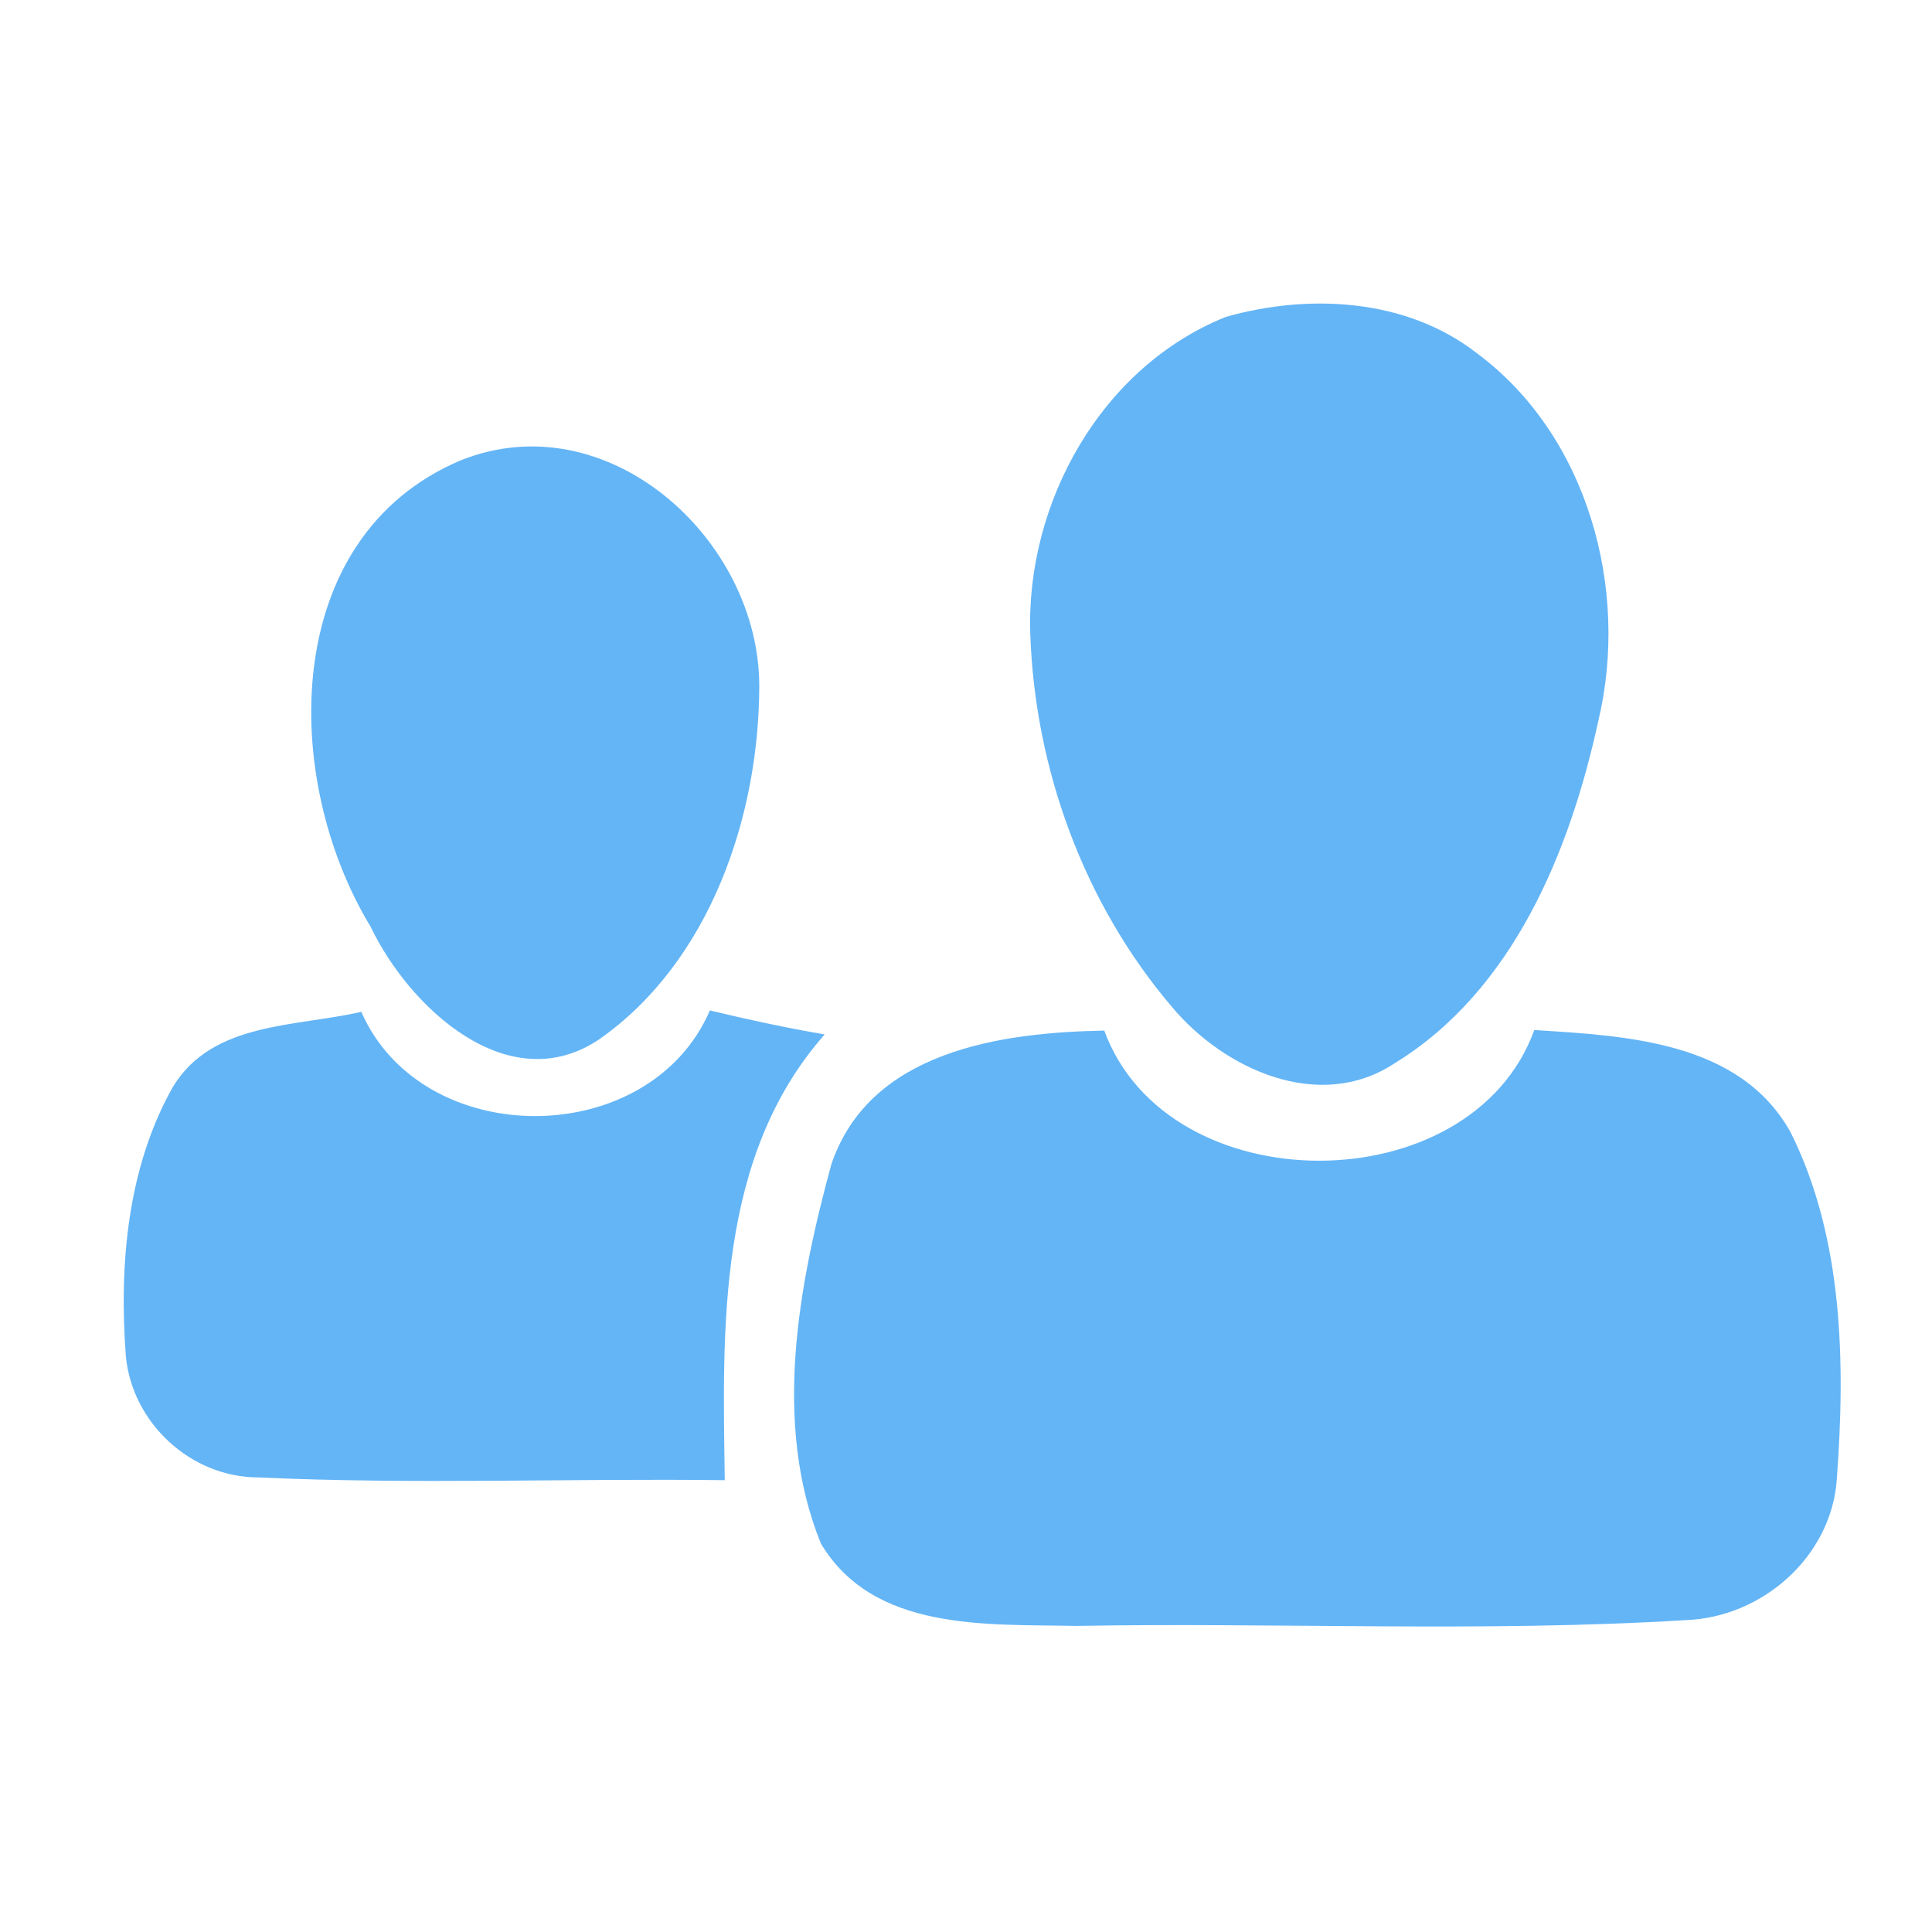 <?xml version="1.0" encoding="UTF-8" ?>
<!DOCTYPE svg PUBLIC "-//W3C//DTD SVG 1.1//EN" "http://www.w3.org/Graphics/SVG/1.1/DTD/svg11.dtd">
<svg width="70pt" height="70pt" viewBox="0 0 70 70" version="1.1" xmlns="http://www.w3.org/2000/svg">
<g id="#64b5f6ff">
<path fill="#64b5f6" opacity="1.00" d=" M 44.42 11.48 C 47.43 10.63 50.95 10.81 53.50 12.79 C 57.53 15.77 59.05 21.35 57.91 26.12 C 56.88 30.85 54.82 35.90 50.52 38.53 C 47.81 40.32 44.35 38.75 42.46 36.48 C 39.28 32.75 37.50 27.87 37.33 22.99 C 37.16 18.22 39.90 13.29 44.42 11.48 Z" />
<path fill="#64b5f6" opacity="1.00" d=" M 16.69 16.68 C 22.01 14.55 27.51 19.53 27.51 24.86 C 27.50 29.59 25.72 34.84 21.72 37.65 C 18.42 39.88 14.82 36.49 13.43 33.58 C 10.19 28.25 10.10 19.47 16.69 16.68 Z" />
<path fill="#64b5f6" opacity="1.00" d=" M 6.27 39.37 C 7.71 37.01 10.73 37.21 13.09 36.66 C 15.31 41.72 23.53 41.69 25.72 36.61 C 27.09 36.94 28.48 37.24 29.88 37.48 C 25.97 41.91 26.18 48.11 26.26 53.63 C 20.63 53.56 14.99 53.79 9.36 53.53 C 6.92 53.53 4.79 51.56 4.56 49.14 C 4.31 45.84 4.61 42.30 6.27 39.37 Z" />
<path fill="#64b5f6" opacity="1.00" d=" M 30.12 42.19 C 31.51 38.07 36.27 37.41 40.01 37.34 C 42.32 43.64 53.31 43.62 55.59 37.32 C 58.91 37.53 63.04 37.72 64.88 41.03 C 66.80 44.89 66.86 49.41 66.55 53.62 C 66.34 56.42 63.84 58.60 61.08 58.70 C 53.73 59.15 46.35 58.78 38.98 58.91 C 35.76 58.84 31.65 59.13 29.74 55.92 C 27.98 51.57 28.93 46.57 30.12 42.19 Z" />
</g>
</svg>
